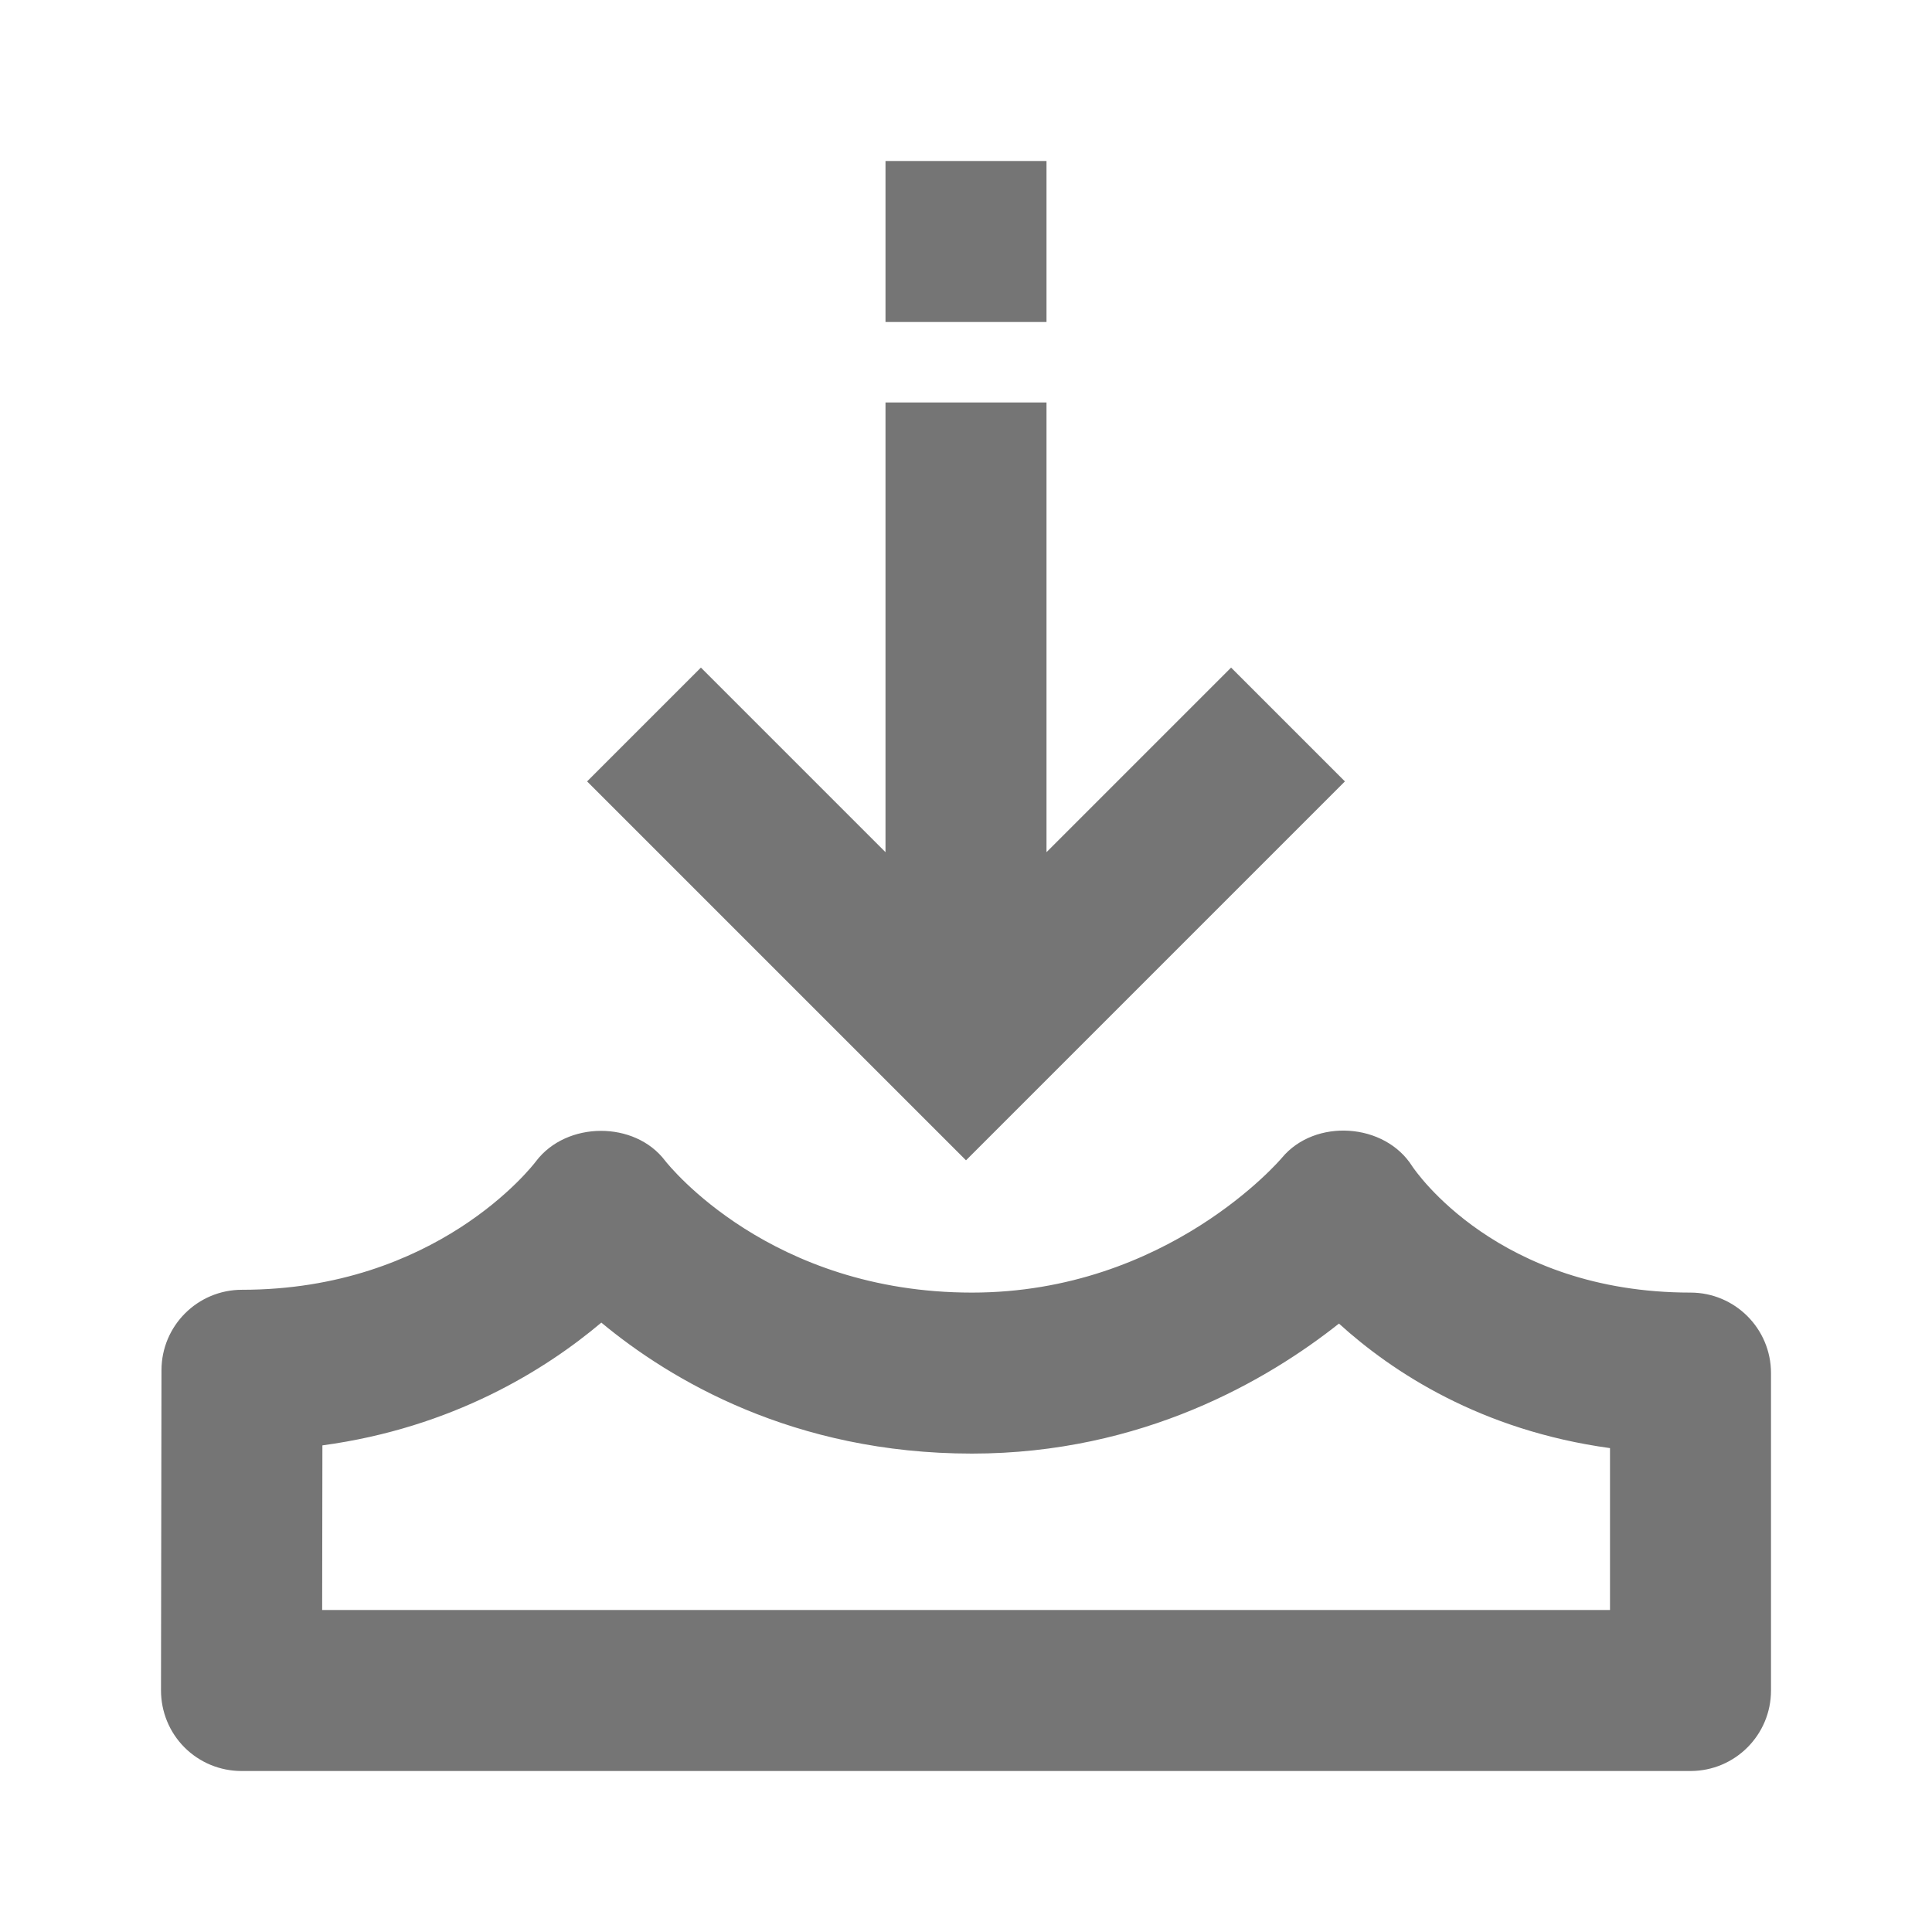 <?xml version="1.0" encoding="iso-8859-1"?>
<!-- Generator: Adobe Illustrator 16.0.0, SVG Export Plug-In . SVG Version: 6.00 Build 0)  -->
<!DOCTYPE svg PUBLIC "-//W3C//DTD SVG 1.1//EN" "http://www.w3.org/Graphics/SVG/1.1/DTD/svg11.dtd">
<svg version="1.1" xmlns="http://www.w3.org/2000/svg" xmlns:xlink="http://www.w3.org/1999/xlink" x="0px" y="0px" width="24px"
	 height="24px" viewBox="0 0 24 24" style="enable-background:new 0 0 24 24;" xml:space="preserve">
<g id="Frame_-_24px">
	<rect style="fill:none;" width="24" height="24"/>
</g>
<g id="Line_Icons">
	<g>
		<path style="fill:#757575;" d="M21,16.057c-2.393,0-3.418-1.512-3.456-1.568c-0.341-0.543-1.209-0.6-1.619-0.107
			c-0.014,0.017-1.422,1.675-3.852,1.675c-2.504,0-3.762-1.577-3.81-1.637c-0.377-0.5-1.226-0.494-1.604,0.005
			c-0.049,0.066-1.239,1.597-3.653,1.597c-0.552,0-0.999,0.447-1,0.998L2,20.998c0,0.266,0.104,0.521,0.292,0.709
			C2.48,21.895,2.734,22,3,22h18c0.552,0,1-0.447,1-1v-3.943C22,16.505,21.552,16.057,21,16.057z M20,20H4.002l0.003-2.045
			c1.618-0.219,2.77-0.939,3.465-1.525c0.854,0.709,2.388,1.627,4.604,1.627c2.118,0,3.677-0.916,4.559-1.615
			c0.663,0.602,1.763,1.327,3.367,1.547V20z"/>
		<polygon style="fill:#757575;" points="16.707,9.707 15.293,8.293 13,10.586 13,5 11,5 11,10.586 8.707,8.293 7.293,9.707 
			12,14.414 		"/>
		<rect x="11" y="2" style="fill:#757575;" width="2" height="2"/>
	</g>
</g>
</svg>
